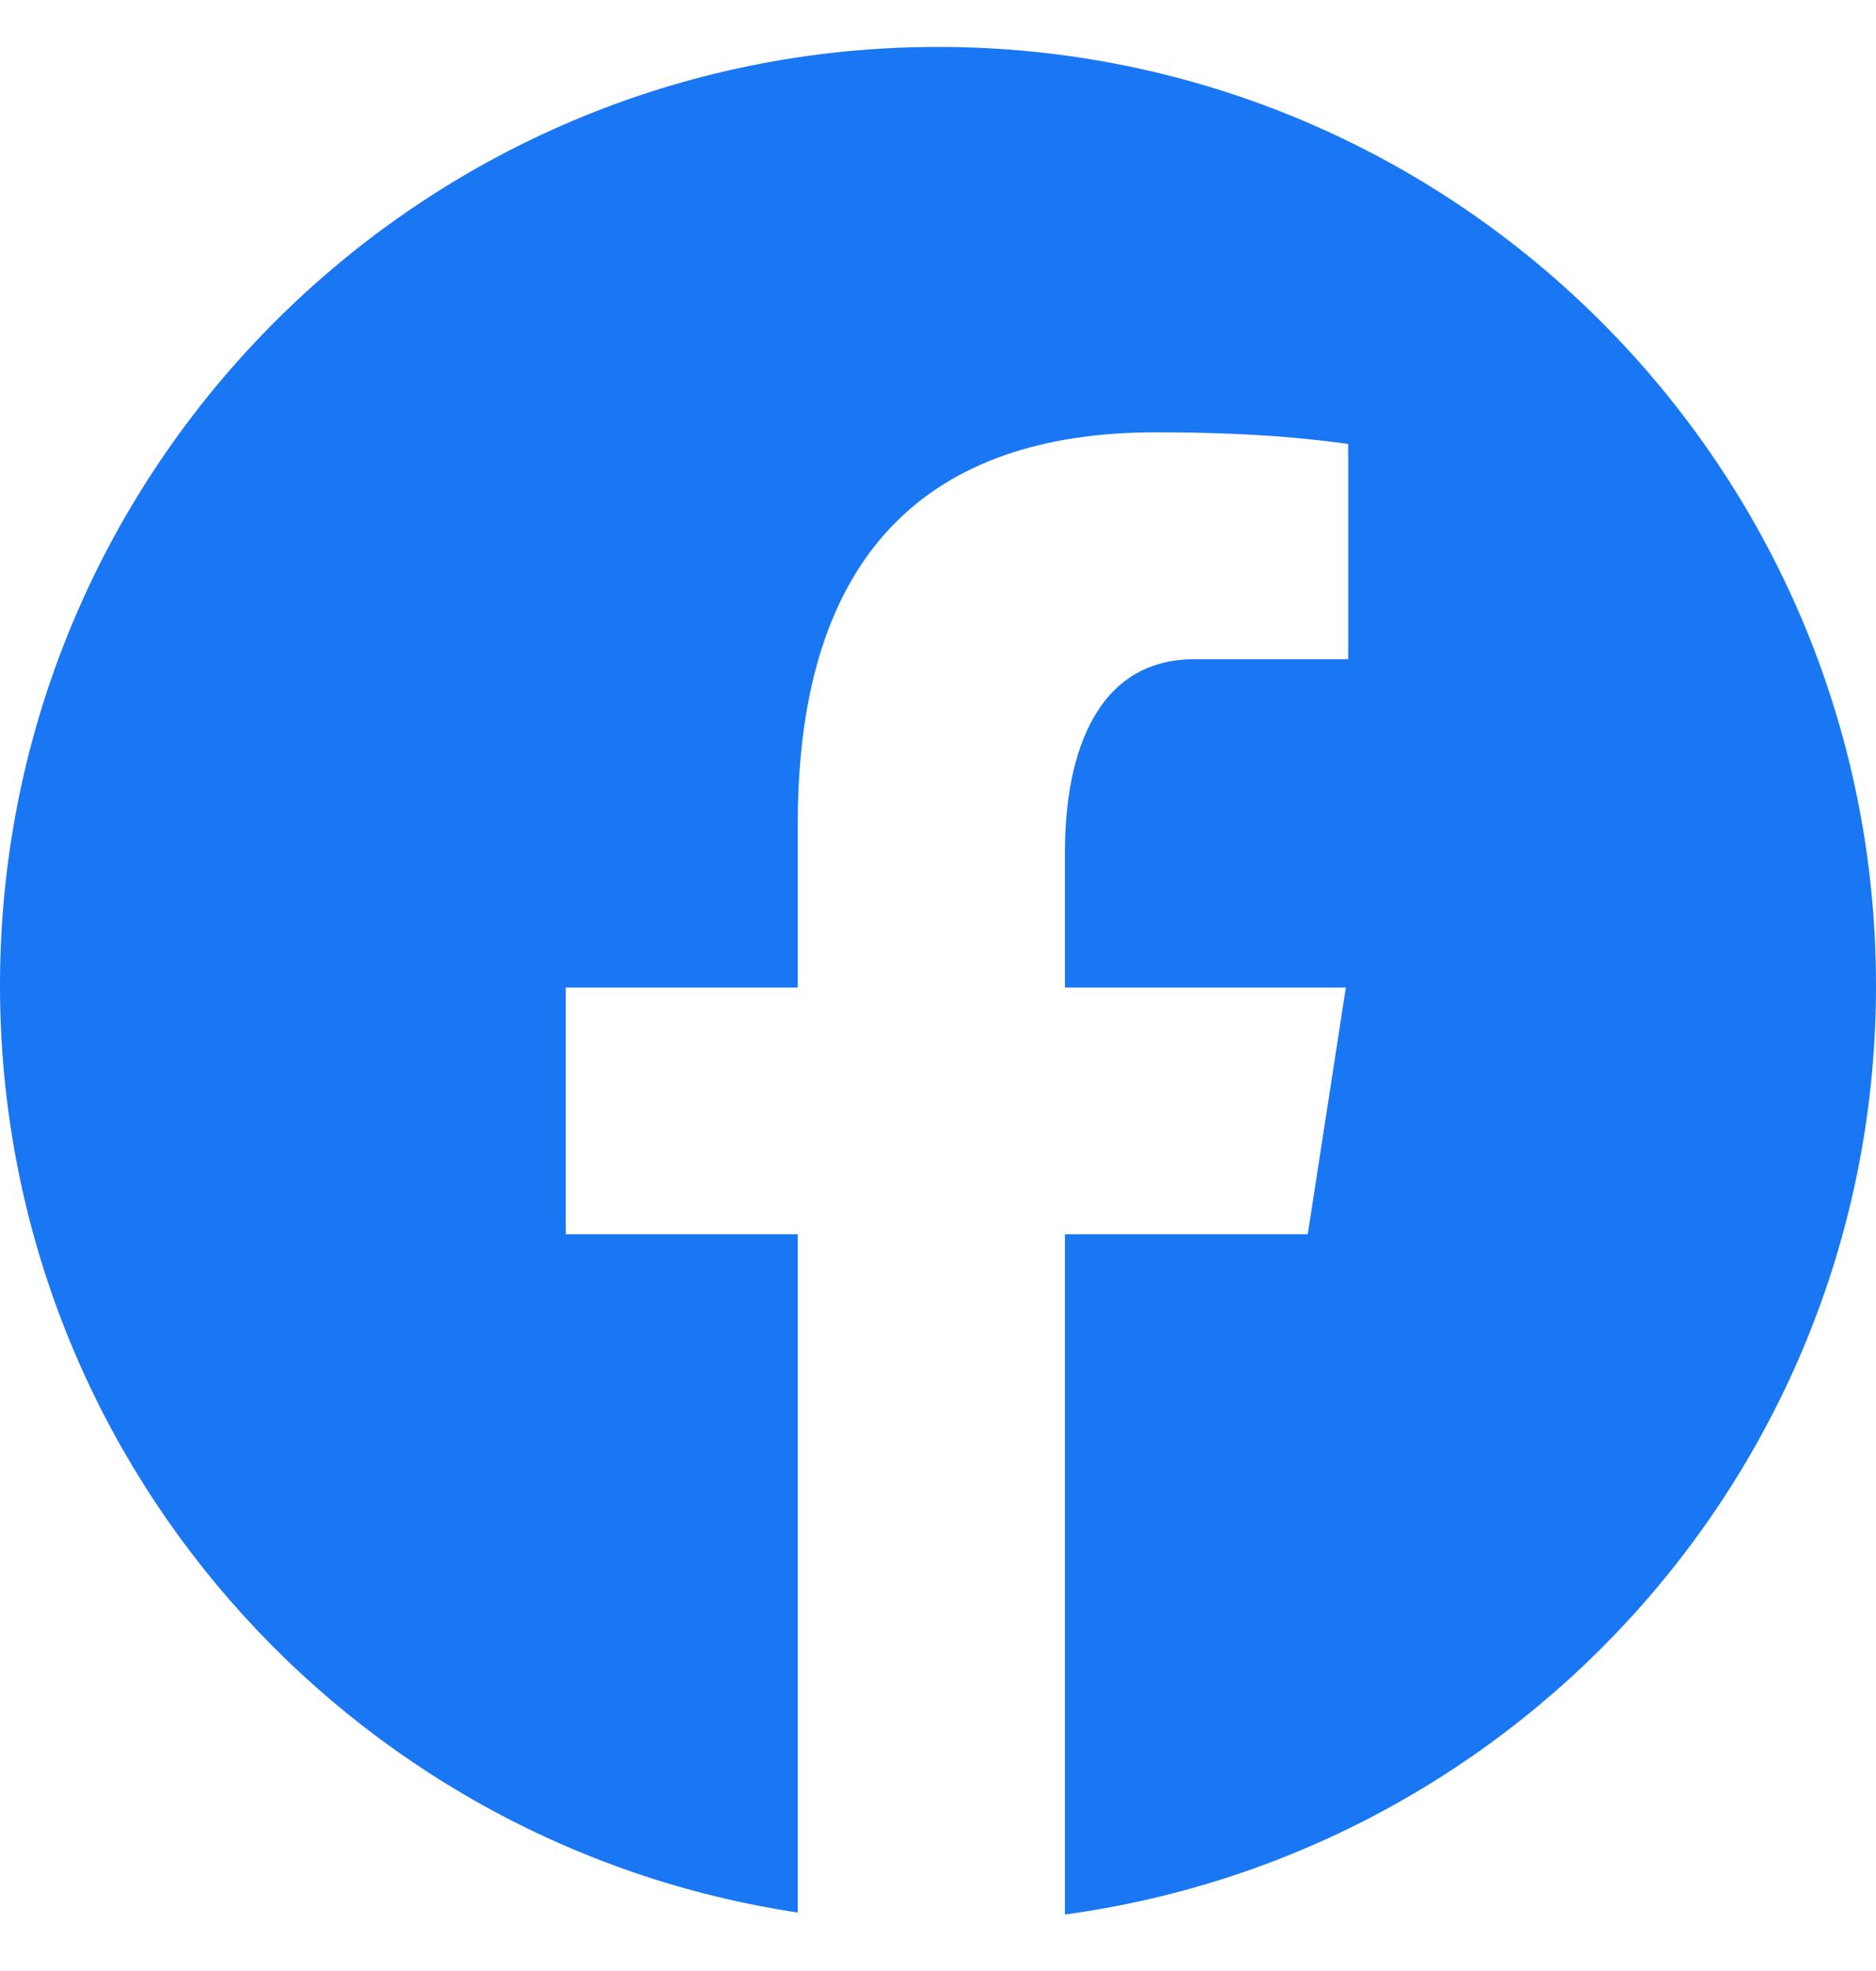 <svg width="20" height="21" viewBox="0 0 20 21" fill="none" xmlns="http://www.w3.org/2000/svg">
<g clip-path="url(#clip0_1068_36026)">
<path d="M10 0.5C4.478 0.5 0 4.978 0 10.5C0 15.513 3.693 19.653 8.505 20.377V13.15H6.031V10.522H8.505V8.773C8.505 5.877 9.916 4.606 12.322 4.606C13.475 4.606 14.085 4.692 14.373 4.73V7.024H12.732C11.71 7.024 11.353 7.993 11.353 9.085V10.522H14.348L13.942 13.15H11.353V20.398C16.234 19.736 20 15.562 20 10.5C20 4.978 15.523 0.5 10 0.5Z" fill="#1977F3"/>
</g>
<defs>
<clipPath id="clip0_1068_36026">
<rect width="20" height="20" fill="white" transform="translate(0 0.5)"/>
</clipPath>
</defs>
</svg>
